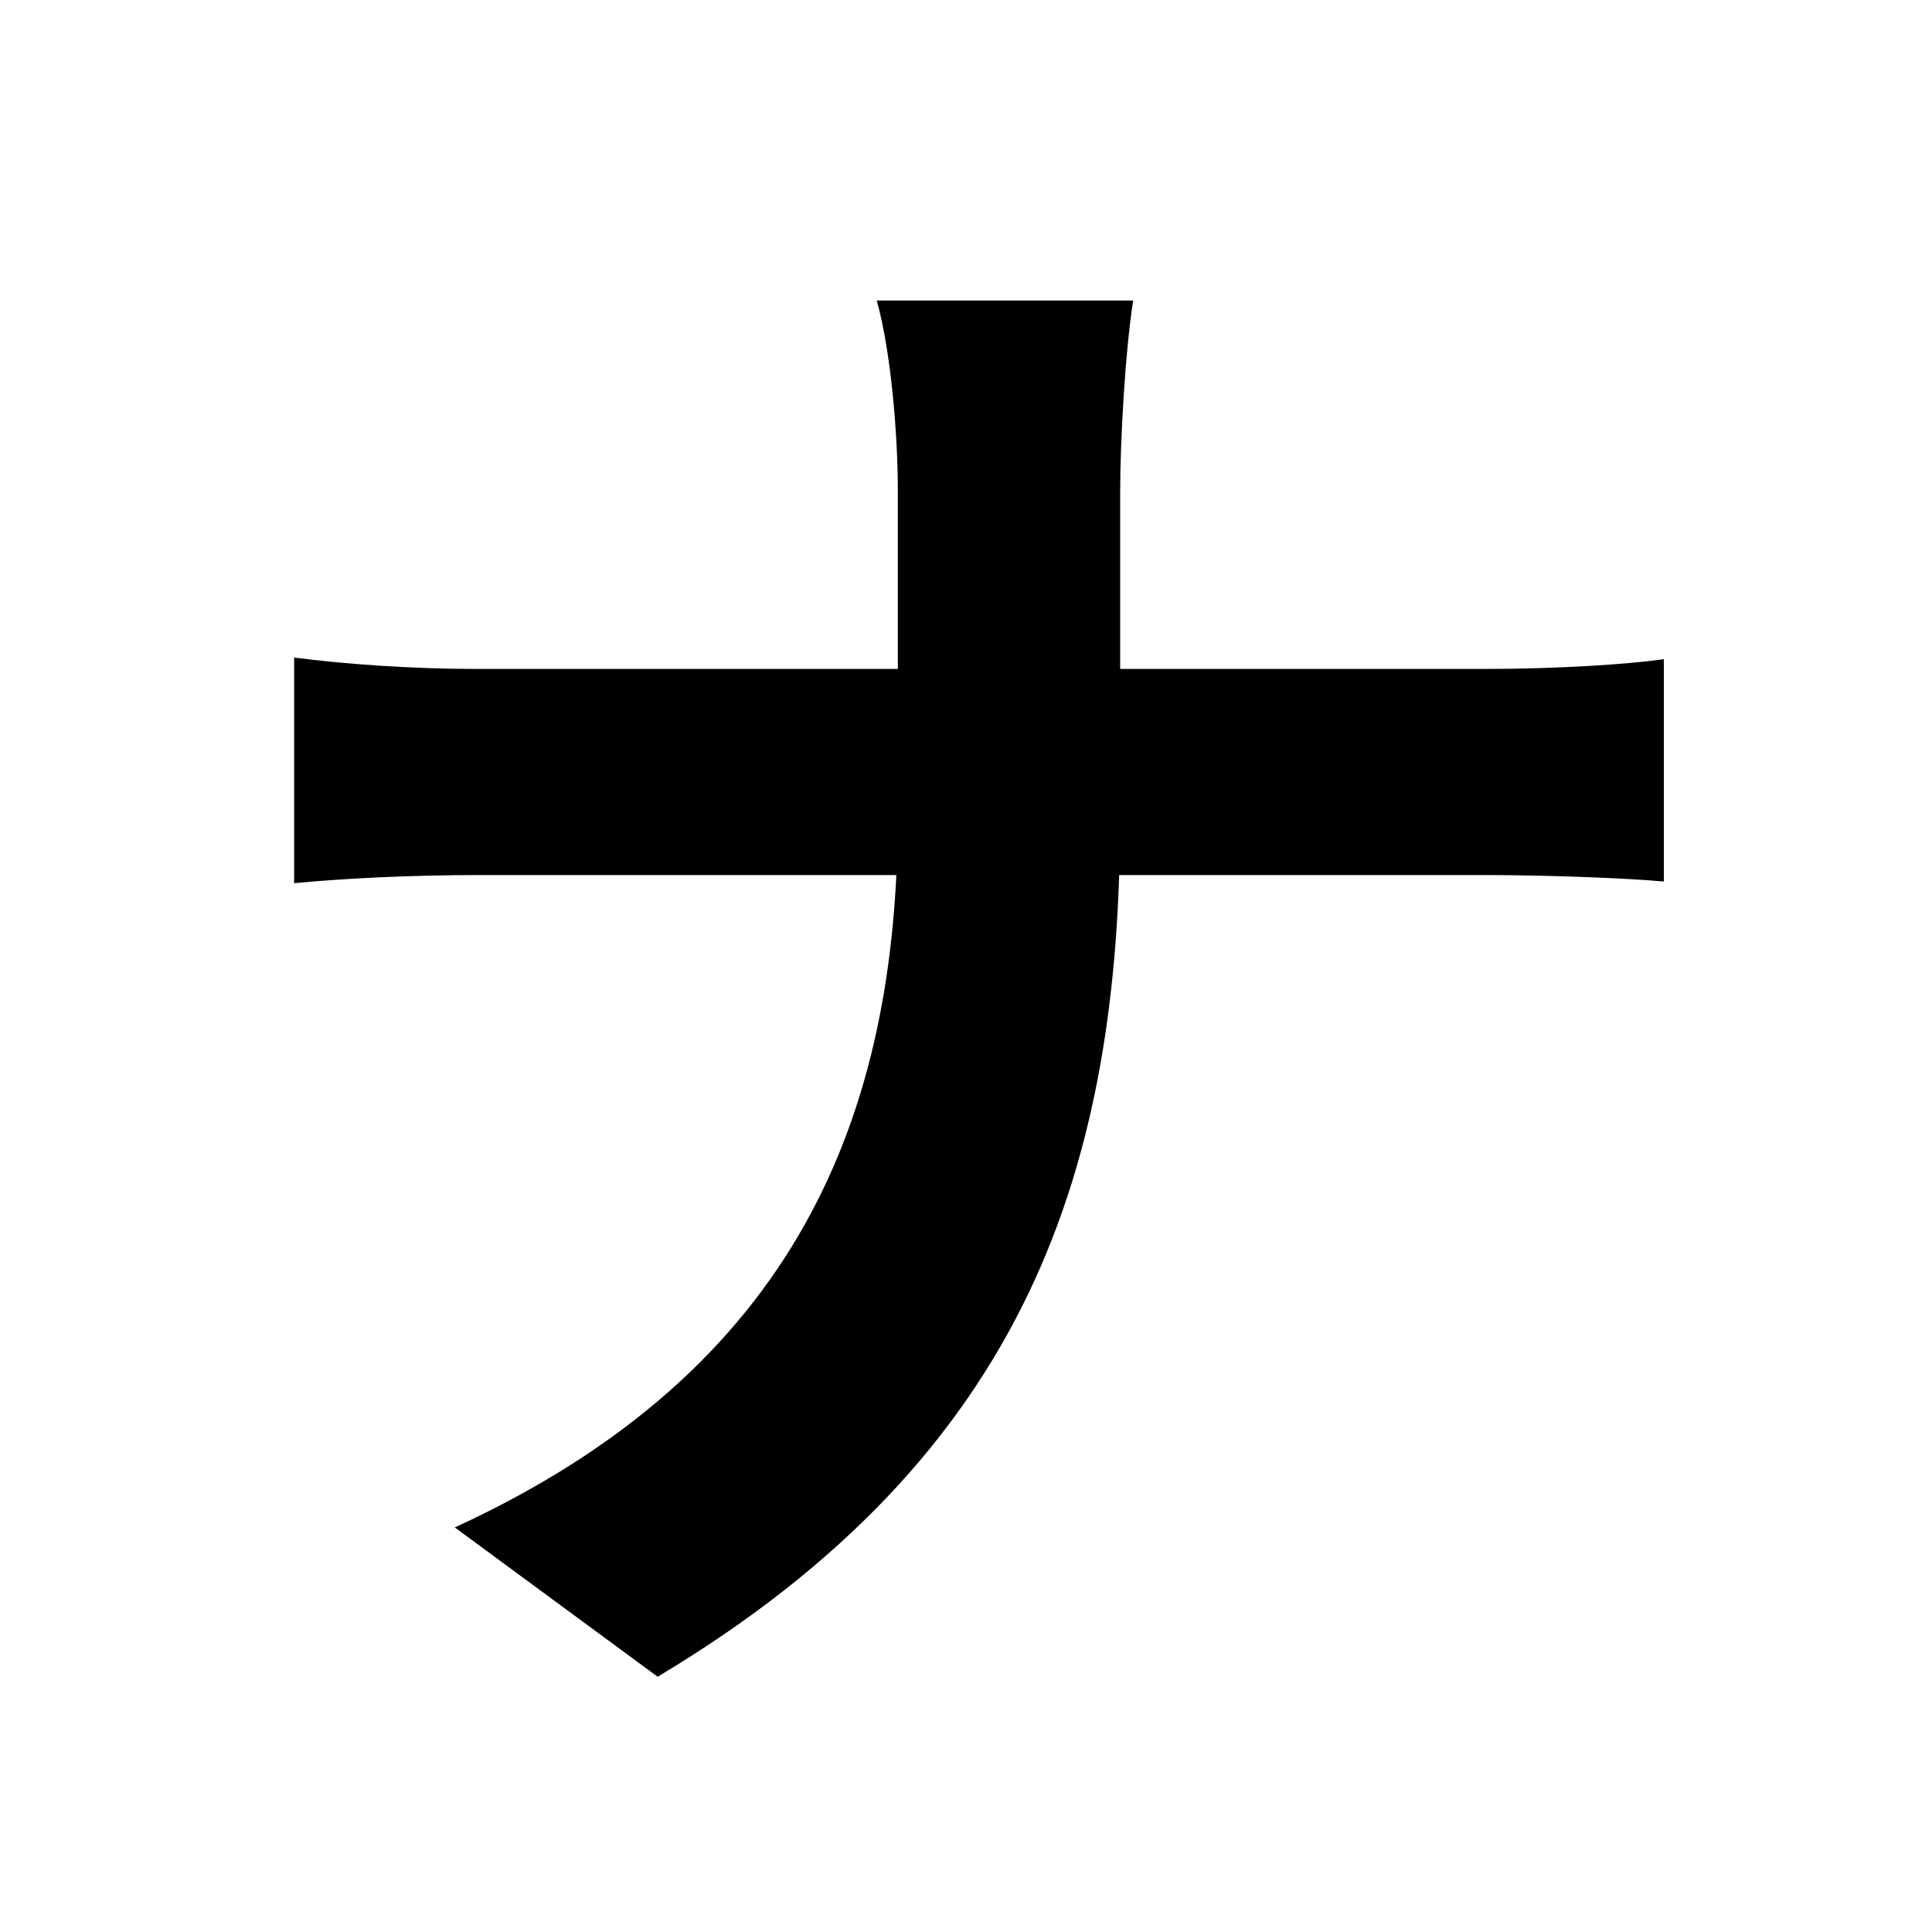 <svg width="100" height="100" viewBox="0 0 100 100" fill="none" xmlns="http://www.w3.org/2000/svg">
<path d="M46.472 25.384C46.472 30.088 46.472 36.472 46.472 42.1C46.472 57.724 41.264 70.912 23.54 79.06L34.04 86.788C53.276 75.28 57.98 60.328 57.98 42.1C57.98 36.472 57.98 30.172 57.98 25.468C57.98 22.864 58.232 18.244 58.652 15.556H45.38C46.136 18.244 46.472 22.612 46.472 25.384ZM15.224 34.036V45.712C17.912 45.46 21.272 45.292 24.884 45.292C29.42 45.292 71.756 45.292 76.796 45.292C80.156 45.292 84.356 45.46 86.12 45.628V34.12C84.356 34.372 80.744 34.624 76.88 34.624C71.756 34.624 29.42 34.624 24.632 34.624C21.272 34.624 17.828 34.372 15.224 34.036Z" fill="black"/>
</svg>
